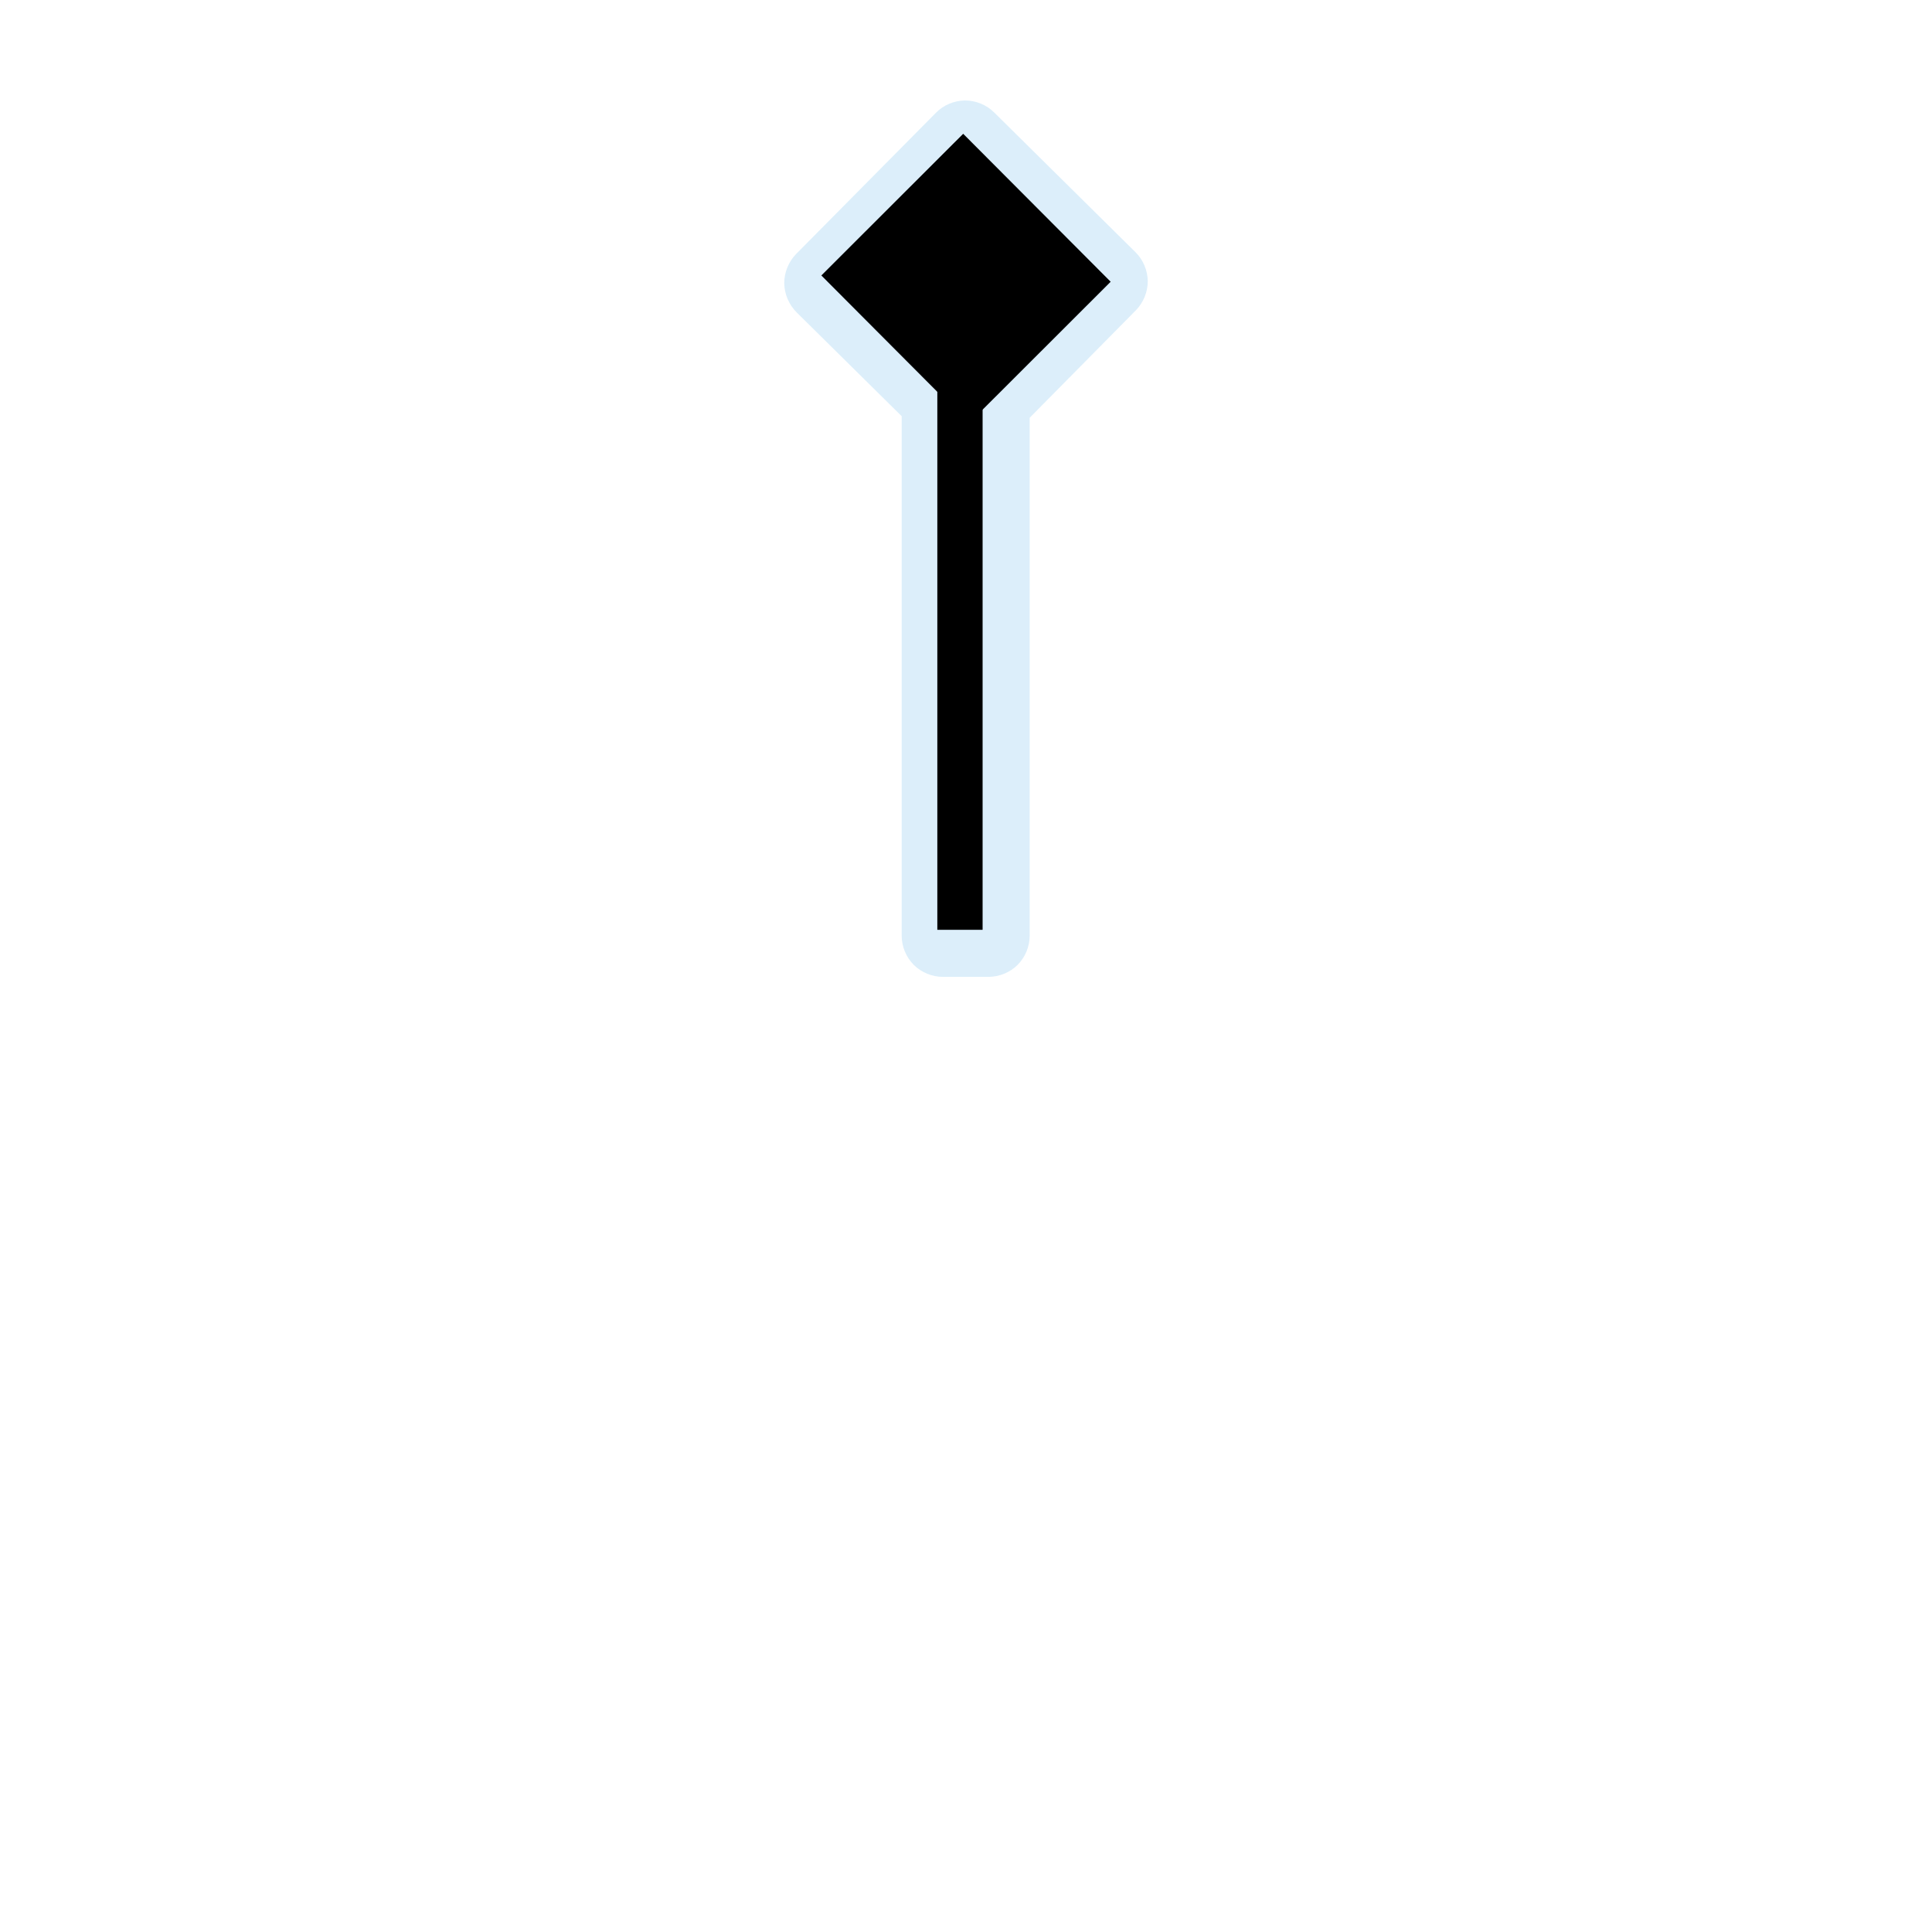 <?xml version="1.0" encoding="UTF-8"?>
<svg xmlns="http://www.w3.org/2000/svg" xmlns:xlink="http://www.w3.org/1999/xlink" width="48" height="48" viewBox="0 0 48 48">
<defs>
<filter id="filter-remove-color" x="0%" y="0%" width="100%" height="100%">
<feColorMatrix color-interpolation-filters="sRGB" values="0 0 0 0 1 0 0 0 0 1 0 0 0 0 1 0 0 0 1 0" />
</filter>
<mask id="mask-0">
<g filter="url(#filter-remove-color)">
<rect x="-4.8" y="-4.8" width="57.6" height="57.6" fill="rgb(0%, 0%, 0%)" fill-opacity="0.426"/>
</g>
</mask>
<clipPath id="clip-0">
<rect x="0" y="0" width="48" height="48"/>
</clipPath>
<g id="source-6" clip-path="url(#clip-0)">
<path fill-rule="nonzero" fill="rgb(67.451%, 84.706%, 95.294%)" fill-opacity="1" d="M 23.961 2.496 C 23.695 2.504 23.438 2.613 23.254 2.801 L 19.781 6.309 C 19.594 6.5 19.484 6.766 19.484 7.035 C 19.488 7.301 19.598 7.566 19.789 7.758 L 22.402 10.34 L 22.402 23.246 C 22.402 23.516 22.512 23.781 22.703 23.973 C 22.891 24.16 23.156 24.27 23.426 24.27 L 24.559 24.27 C 24.824 24.27 25.094 24.16 25.281 23.973 C 25.473 23.781 25.582 23.516 25.582 23.246 L 25.582 10.379 L 28.219 7.711 C 28.406 7.52 28.516 7.254 28.516 6.984 C 28.512 6.719 28.402 6.453 28.211 6.266 L 24.699 2.793 C 24.508 2.602 24.234 2.492 23.961 2.496 Z M 23.961 2.496 "/>
</g>
</defs>
<g mask="url(#mask-0)">
<use xlink:href="#source-6"/>
</g>
<path fill="none" stroke-width="25" stroke-linecap="butt" stroke-linejoin="miter" stroke="rgb(0%, 0%, 0%)" stroke-opacity="1" stroke-miterlimit="4" d="M 530 513.351 L 530 129.653 " transform="matrix(0.045, 0, 0, 0.045, 0, 0)"/>
<path fill-rule="nonzero" fill="rgb(0%, 0%, 0%)" fill-opacity="1" d="M 23.93 3.324 L 27.594 7 L 24.07 10.52 L 20.406 6.844 Z M 23.93 3.324 "/>
</svg>
